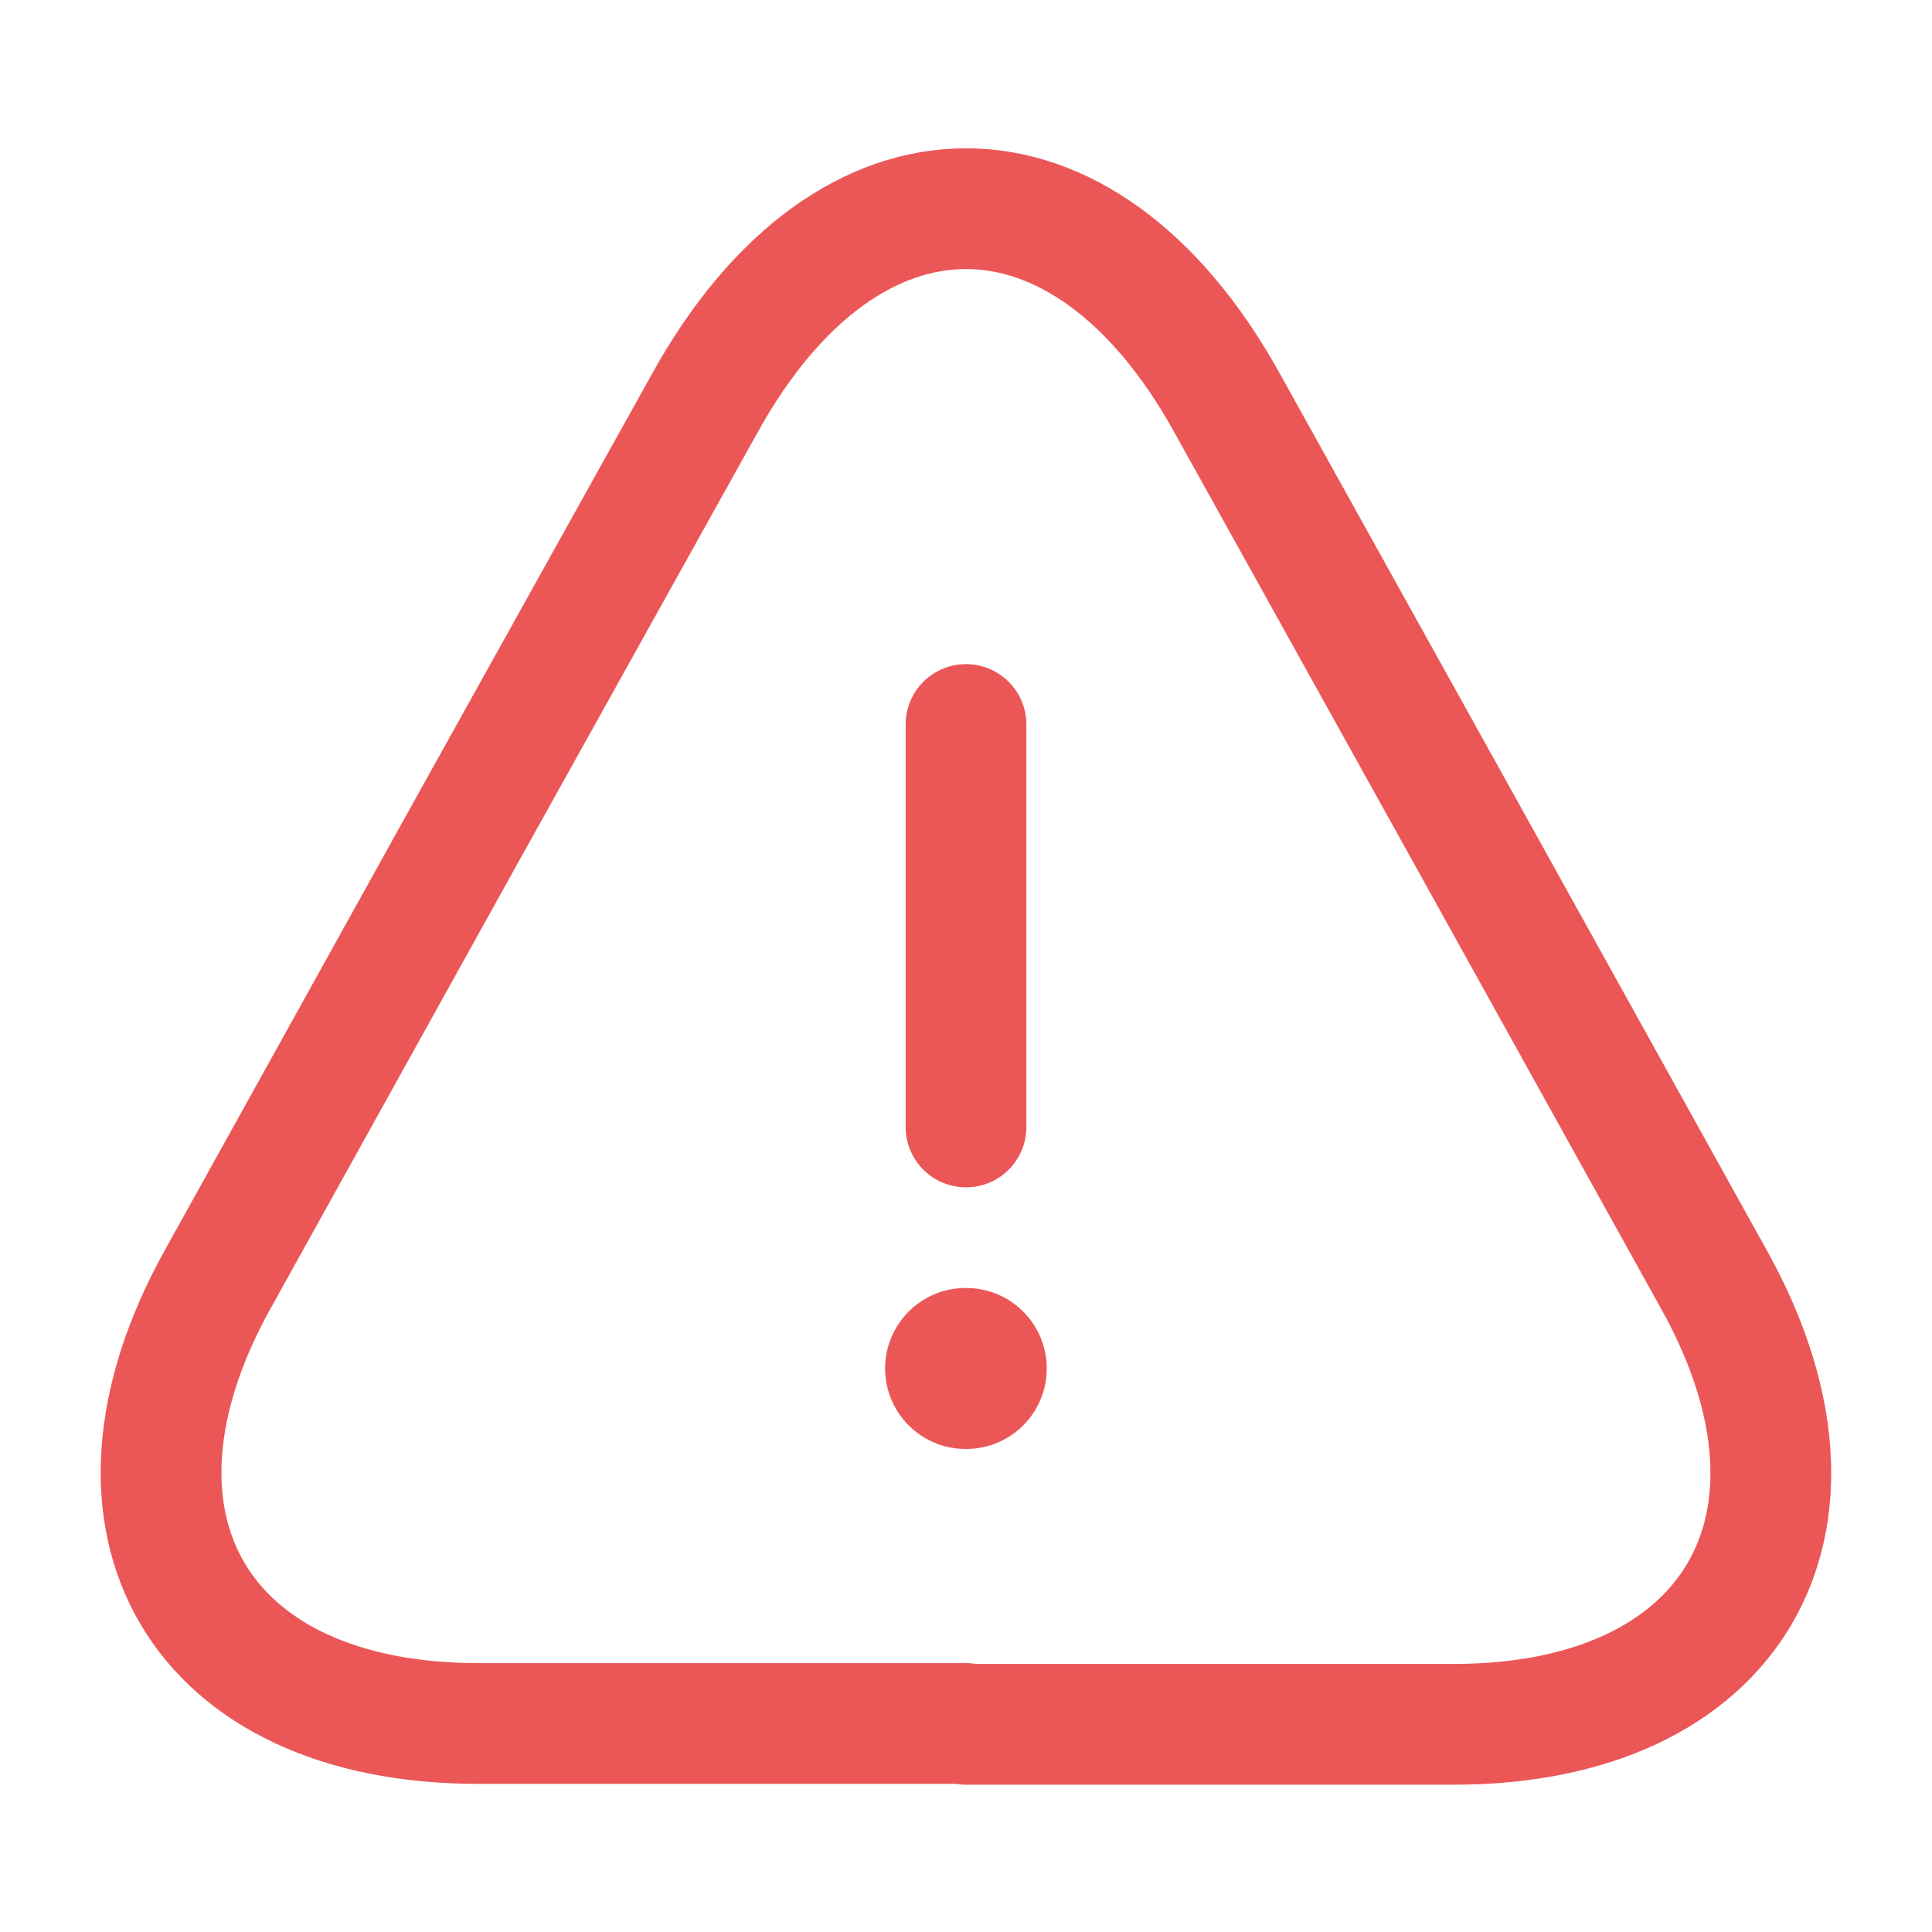 <svg width="28" height="28" viewBox="0 0 28 28" fill="none" xmlns="http://www.w3.org/2000/svg">
<path d="M14 10.5V16.333" stroke="#EB5757" stroke-width="1.75" stroke-linecap="round" stroke-linejoin="round"/>
<path d="M14 24.978H6.93C2.882 24.978 1.19 22.085 3.15 18.55L6.79 11.993L10.22 5.833C12.297 2.088 15.703 2.088 17.78 5.833L21.21 12.005L24.85 18.562C26.81 22.097 25.107 24.99 21.07 24.99H14V24.978Z" stroke="#EB5757" stroke-width="1.75" stroke-linecap="round" stroke-linejoin="round"/>
<path d="M13.994 19.833H14.004" stroke="#EB5757" stroke-width="2.333" stroke-linecap="round" stroke-linejoin="round"/>
</svg>

